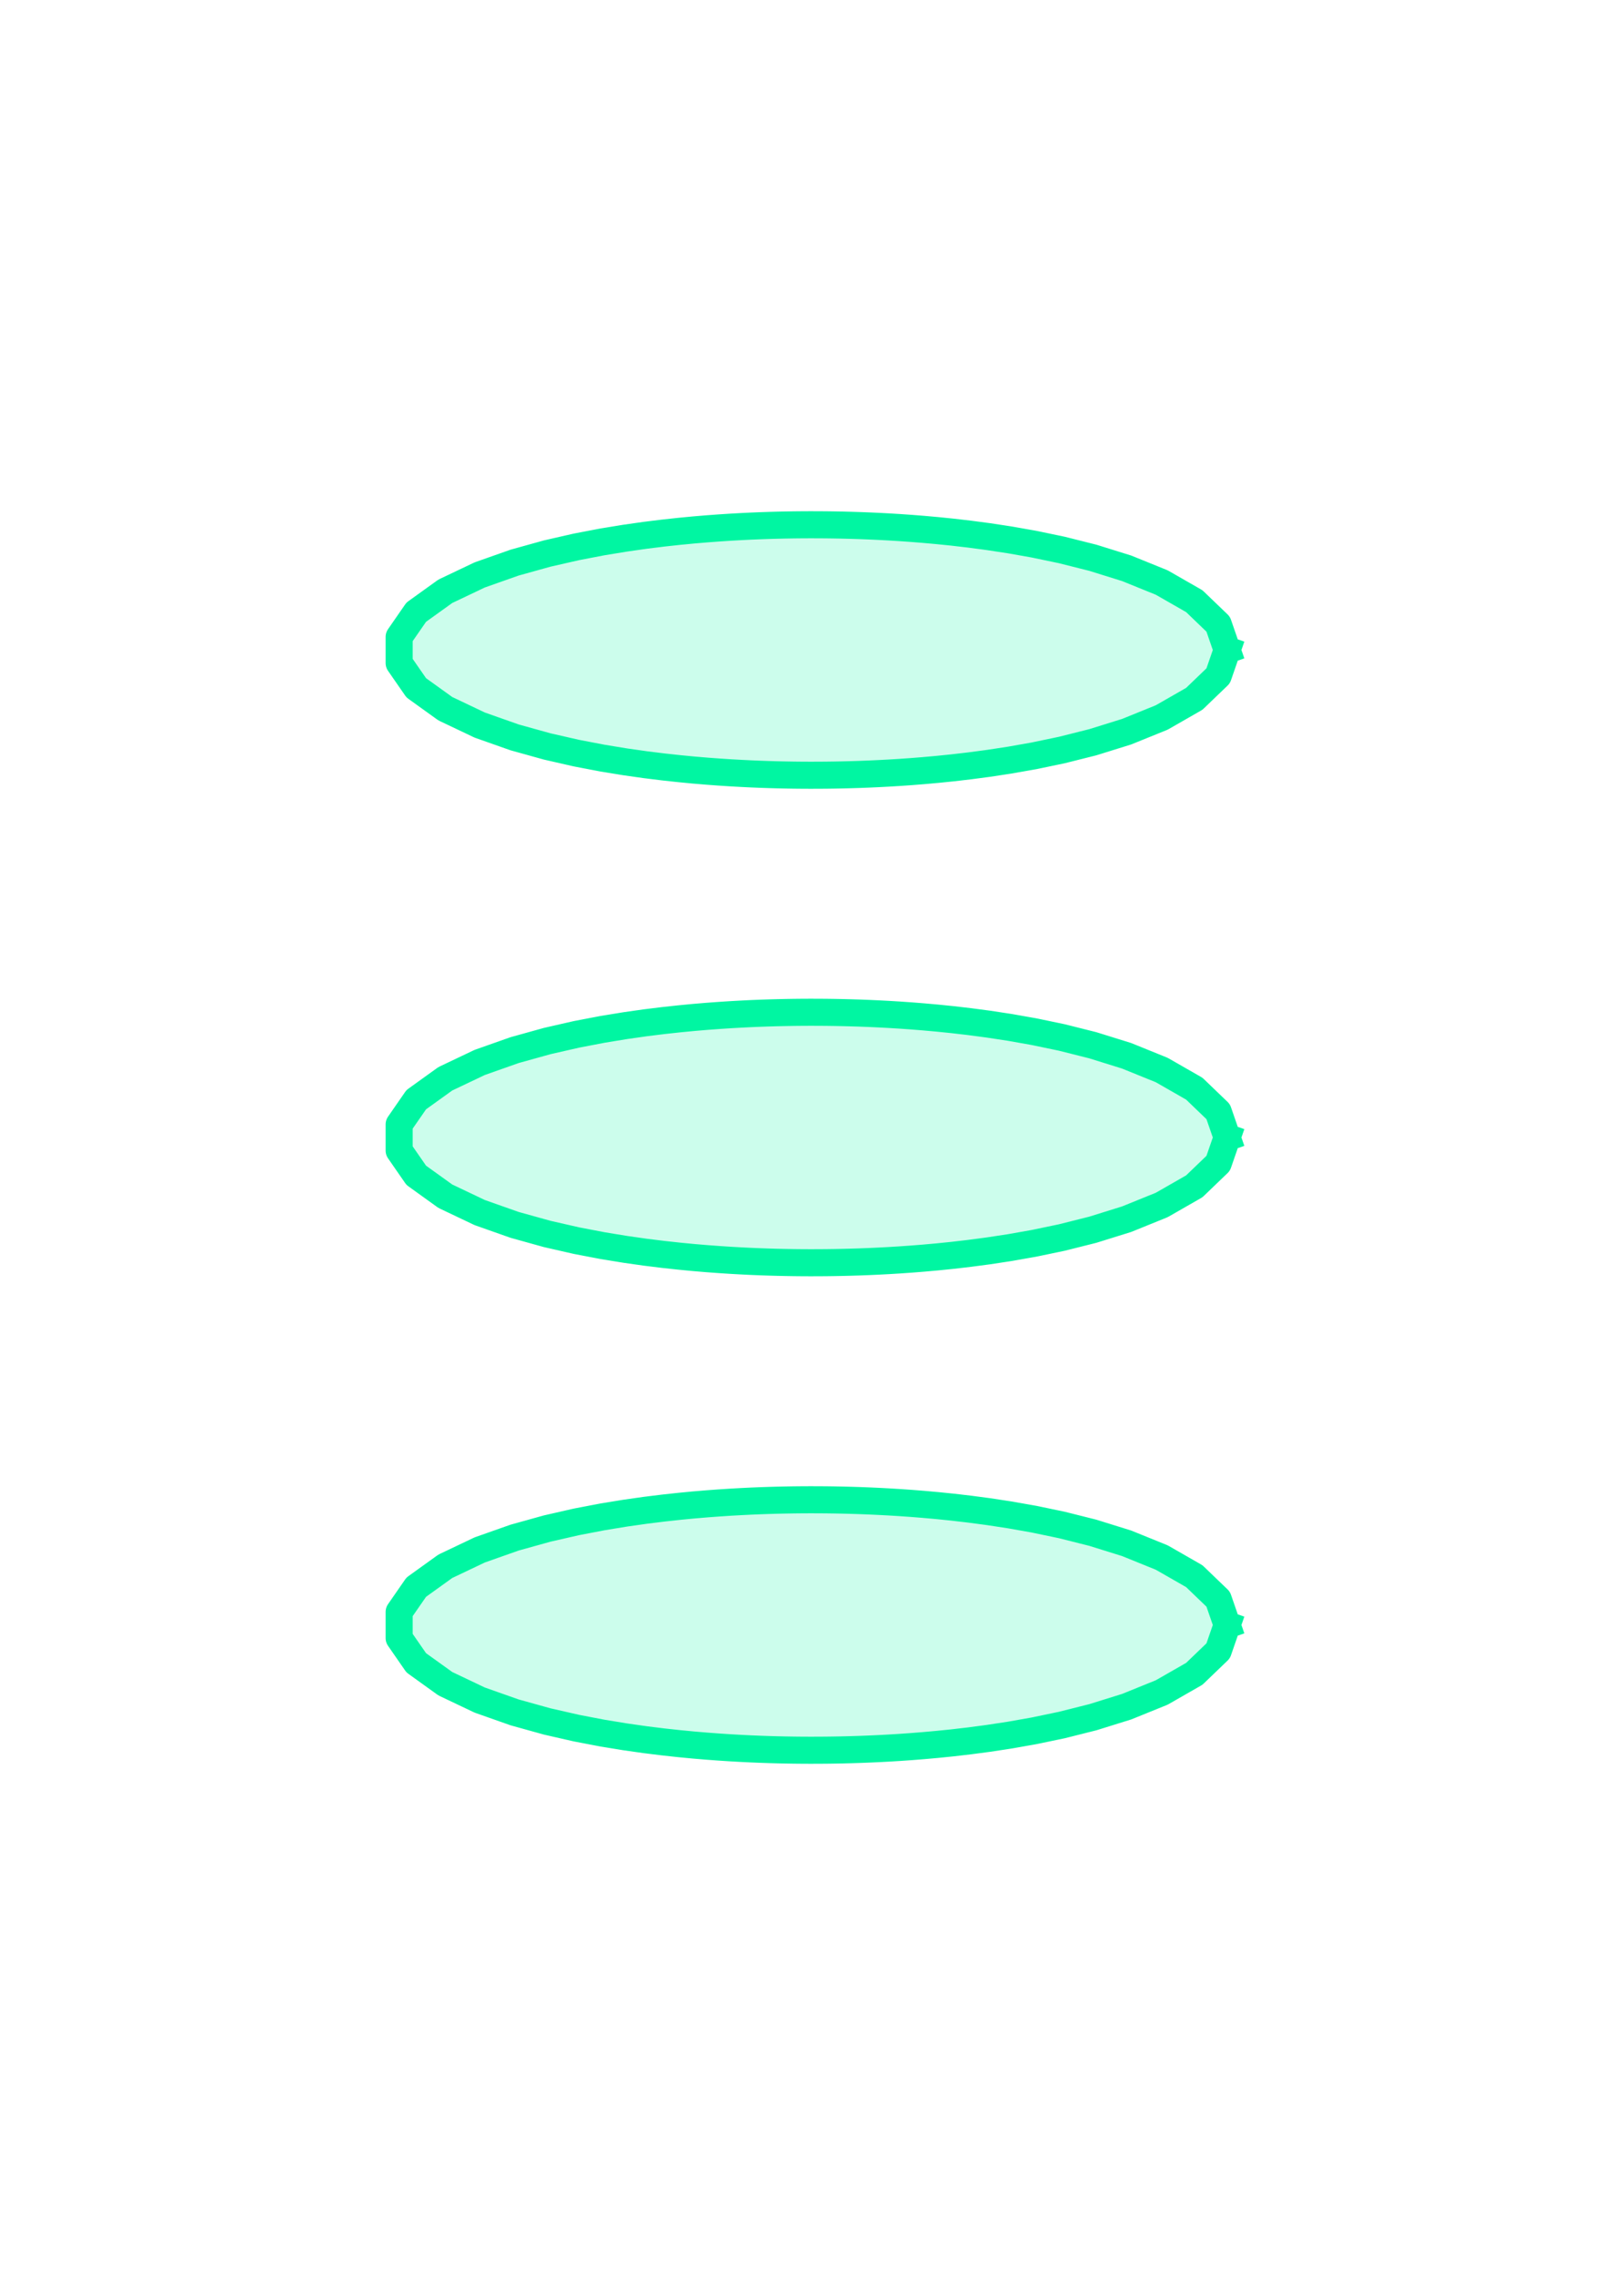 <?xml version="1.0" encoding="utf-8" standalone="no"?>
<!DOCTYPE svg PUBLIC "-//W3C//DTD SVG 1.1//EN"
  "http://www.w3.org/Graphics/SVG/1.1/DTD/svg11.dtd">
<svg xmlns:xlink="http://www.w3.org/1999/xlink" width="180pt" height="252pt" viewBox="0 0 180 252" xmlns="http://www.w3.org/2000/svg" version="1.1">
 <defs>
  <style type="text/css">*{stroke-linejoin: round; stroke-linecap: butt}</style>
 </defs>
 <g id="figure_1">
  <g id="patch_1">
   <path d="M 0 252 
L 180 252 
L 180 0 
L 0 0 
z
" style="fill: #ffffff"/>
  </g>
  <g id="axes_1">
   <g id="patch_2">
    <path d="M 136.011 180 
L 135.022 177.139 
L 132.372 174.593 
L 128.767 172.528 
L 124.875 170.951 
L 121.116 169.781 
L 117.68 168.918 
L 114.621 168.28 
L 111.922 167.803 
L 109.543 167.441 
L 107.436 167.162 
L 105.559 166.944 
L 103.872 166.773 
L 102.344 166.636 
L 100.947 166.526 
L 99.659 166.436 
L 98.461 166.364 
L 97.338 166.305 
L 96.276 166.257 
L 95.265 166.218 
L 94.295 166.188 
L 93.357 166.164 
L 92.443 166.147 
L 91.546 166.135 
L 90.661 166.129 
L 89.78 166.127 
L 88.897 166.131 
L 88.007 166.14 
L 87.103 166.155 
L 86.178 166.175 
L 85.224 166.202 
L 84.235 166.236 
L 83.2 166.279 
L 82.109 166.333 
L 80.95 166.398 
L 79.71 166.479 
L 78.369 166.578 
L 76.91 166.7 
L 75.306 166.854 
L 73.528 167.047 
L 71.542 167.292 
L 69.305 167.61 
L 66.771 168.025 
L 63.896 168.576 
L 60.648 169.317 
L 57.037 170.321 
L 53.175 171.683 
L 49.358 173.497 
L 46.136 175.812 
L 44.242 178.547 
L 44.242 181.453 
L 46.136 184.188 
L 49.358 186.503 
L 53.175 188.317 
L 57.037 189.679 
L 60.648 190.683 
L 63.896 191.424 
L 66.771 191.975 
L 69.305 192.39 
L 71.542 192.708 
L 73.528 192.953 
L 75.306 193.146 
L 76.91 193.3 
L 78.369 193.422 
L 79.71 193.521 
L 80.95 193.602 
L 82.109 193.667 
L 83.2 193.721 
L 84.235 193.764 
L 85.224 193.798 
L 86.178 193.825 
L 87.103 193.845 
L 88.007 193.86 
L 88.897 193.869 
L 89.78 193.873 
L 90.661 193.871 
L 91.546 193.865 
L 92.443 193.853 
L 93.357 193.836 
L 94.295 193.812 
L 95.265 193.782 
L 96.276 193.743 
L 97.338 193.695 
L 98.461 193.636 
L 99.659 193.564 
L 100.947 193.474 
L 102.344 193.364 
L 103.872 193.227 
L 105.559 193.056 
L 107.436 192.838 
L 109.543 192.559 
L 111.922 192.197 
L 114.621 191.72 
L 117.68 191.082 
L 121.116 190.219 
L 124.875 189.049 
L 128.767 187.472 
L 132.372 185.407 
L 135.022 182.861 
L 136.011 180 
z
" clip-path="url(#pbc4d874512)" style="fill: #00f6a2; fill-opacity: 0.2; stroke: #00f6a2; stroke-opacity: 0.2; stroke-linejoin: miter"/>
   </g>
   <g id="patch_3">
    <path d="M 136.011 126 
L 135.022 123.139 
L 132.372 120.593 
L 128.767 118.528 
L 124.875 116.951 
L 121.116 115.781 
L 117.68 114.918 
L 114.621 114.28 
L 111.922 113.803 
L 109.543 113.441 
L 107.436 113.162 
L 105.559 112.944 
L 103.872 112.773 
L 102.344 112.636 
L 100.947 112.526 
L 99.659 112.436 
L 98.461 112.364 
L 97.338 112.305 
L 96.276 112.257 
L 95.265 112.218 
L 94.295 112.188 
L 93.357 112.164 
L 92.443 112.147 
L 91.546 112.135 
L 90.661 112.129 
L 89.78 112.127 
L 88.897 112.131 
L 88.007 112.14 
L 87.103 112.155 
L 86.178 112.175 
L 85.224 112.202 
L 84.235 112.236 
L 83.2 112.279 
L 82.109 112.333 
L 80.95 112.398 
L 79.71 112.479 
L 78.369 112.578 
L 76.91 112.7 
L 75.306 112.854 
L 73.528 113.047 
L 71.542 113.292 
L 69.305 113.61 
L 66.771 114.025 
L 63.896 114.576 
L 60.648 115.317 
L 57.037 116.321 
L 53.175 117.683 
L 49.358 119.497 
L 46.136 121.812 
L 44.242 124.547 
L 44.242 127.453 
L 46.136 130.188 
L 49.358 132.503 
L 53.175 134.317 
L 57.037 135.679 
L 60.648 136.683 
L 63.896 137.424 
L 66.771 137.975 
L 69.305 138.39 
L 71.542 138.708 
L 73.528 138.953 
L 75.306 139.146 
L 76.91 139.3 
L 78.369 139.422 
L 79.71 139.521 
L 80.95 139.602 
L 82.109 139.667 
L 83.2 139.721 
L 84.235 139.764 
L 85.224 139.798 
L 86.178 139.825 
L 87.103 139.845 
L 88.007 139.86 
L 88.897 139.869 
L 89.78 139.873 
L 90.661 139.871 
L 91.546 139.865 
L 92.443 139.853 
L 93.357 139.836 
L 94.295 139.812 
L 95.265 139.782 
L 96.276 139.743 
L 97.338 139.695 
L 98.461 139.636 
L 99.659 139.564 
L 100.947 139.474 
L 102.344 139.364 
L 103.872 139.227 
L 105.559 139.056 
L 107.436 138.838 
L 109.543 138.559 
L 111.922 138.197 
L 114.621 137.72 
L 117.68 137.082 
L 121.116 136.219 
L 124.875 135.049 
L 128.767 133.472 
L 132.372 131.407 
L 135.022 128.861 
L 136.011 126 
z
" clip-path="url(#pbc4d874512)" style="fill: #00f6a2; fill-opacity: 0.2; stroke: #00f6a2; stroke-opacity: 0.2; stroke-linejoin: miter"/>
   </g>
   <g id="patch_4">
    <path d="M 136.011 72 
L 135.022 69.139 
L 132.372 66.593 
L 128.767 64.528 
L 124.875 62.951 
L 121.116 61.781 
L 117.68 60.918 
L 114.621 60.28 
L 111.922 59.803 
L 109.543 59.441 
L 107.436 59.162 
L 105.559 58.944 
L 103.872 58.773 
L 102.344 58.636 
L 100.947 58.526 
L 99.659 58.436 
L 98.461 58.364 
L 97.338 58.305 
L 96.276 58.257 
L 95.265 58.218 
L 94.295 58.188 
L 93.357 58.164 
L 92.443 58.147 
L 91.546 58.135 
L 90.661 58.129 
L 89.78 58.127 
L 88.897 58.131 
L 88.007 58.14 
L 87.103 58.155 
L 86.178 58.175 
L 85.224 58.202 
L 84.235 58.236 
L 83.2 58.279 
L 82.109 58.333 
L 80.95 58.398 
L 79.71 58.479 
L 78.369 58.578 
L 76.91 58.7 
L 75.306 58.854 
L 73.528 59.047 
L 71.542 59.292 
L 69.305 59.61 
L 66.771 60.025 
L 63.896 60.576 
L 60.648 61.317 
L 57.037 62.321 
L 53.175 63.683 
L 49.358 65.497 
L 46.136 67.812 
L 44.242 70.547 
L 44.242 73.453 
L 46.136 76.188 
L 49.358 78.503 
L 53.175 80.317 
L 57.037 81.679 
L 60.648 82.683 
L 63.896 83.424 
L 66.771 83.975 
L 69.305 84.39 
L 71.542 84.708 
L 73.528 84.953 
L 75.306 85.146 
L 76.91 85.3 
L 78.369 85.422 
L 79.71 85.521 
L 80.95 85.602 
L 82.109 85.667 
L 83.2 85.721 
L 84.235 85.764 
L 85.224 85.798 
L 86.178 85.825 
L 87.103 85.845 
L 88.007 85.86 
L 88.897 85.869 
L 89.78 85.873 
L 90.661 85.871 
L 91.546 85.865 
L 92.443 85.853 
L 93.357 85.836 
L 94.295 85.812 
L 95.265 85.782 
L 96.276 85.743 
L 97.338 85.695 
L 98.461 85.636 
L 99.659 85.564 
L 100.947 85.474 
L 102.344 85.364 
L 103.872 85.227 
L 105.559 85.056 
L 107.436 84.838 
L 109.543 84.559 
L 111.922 84.197 
L 114.621 83.72 
L 117.68 83.082 
L 121.116 82.219 
L 124.875 81.049 
L 128.767 79.472 
L 132.372 77.407 
L 135.022 74.861 
L 136.011 72 
z
" clip-path="url(#pbc4d874512)" style="fill: #00f6a2; fill-opacity: 0.2; stroke: #00f6a2; stroke-opacity: 0.2; stroke-linejoin: miter"/>
   </g>
   <g id="line2d_1">
    <path d="M 136.011 180 
L 135.022 177.139 
L 132.372 174.593 
L 128.767 172.528 
L 124.875 170.951 
L 121.116 169.781 
L 117.68 168.918 
L 114.621 168.28 
L 111.922 167.803 
L 109.543 167.441 
L 107.436 167.162 
L 105.559 166.944 
L 103.872 166.773 
L 102.344 166.636 
L 100.947 166.526 
L 99.659 166.436 
L 98.461 166.364 
L 97.338 166.305 
L 96.276 166.257 
L 95.265 166.218 
L 94.295 166.188 
L 93.357 166.164 
L 92.443 166.147 
L 91.546 166.135 
L 90.661 166.129 
L 89.78 166.127 
L 88.897 166.131 
L 88.007 166.14 
L 87.103 166.155 
L 86.178 166.175 
L 85.224 166.202 
L 84.235 166.236 
L 83.2 166.279 
L 82.109 166.333 
L 80.95 166.398 
L 79.71 166.479 
L 78.369 166.578 
L 76.91 166.7 
L 75.306 166.854 
L 73.528 167.047 
L 71.542 167.292 
L 69.305 167.61 
L 66.771 168.025 
L 63.896 168.576 
L 60.648 169.317 
L 57.037 170.321 
L 53.175 171.683 
L 49.358 173.497 
L 46.136 175.812 
L 44.242 178.547 
L 44.242 181.453 
L 46.136 184.188 
L 49.358 186.503 
L 53.175 188.317 
L 57.037 189.679 
L 60.648 190.683 
L 63.896 191.424 
L 66.771 191.975 
L 69.305 192.39 
L 71.542 192.708 
L 73.528 192.953 
L 75.306 193.146 
L 76.91 193.3 
L 78.369 193.422 
L 79.71 193.521 
L 80.95 193.602 
L 82.109 193.667 
L 83.2 193.721 
L 84.235 193.764 
L 85.224 193.798 
L 86.178 193.825 
L 87.103 193.845 
L 88.007 193.86 
L 88.897 193.869 
L 89.78 193.873 
L 90.661 193.871 
L 91.546 193.865 
L 92.443 193.853 
L 93.357 193.836 
L 94.295 193.812 
L 95.265 193.782 
L 96.276 193.743 
L 97.338 193.695 
L 98.461 193.636 
L 99.659 193.564 
L 100.947 193.474 
L 102.344 193.364 
L 103.872 193.227 
L 105.559 193.056 
L 107.436 192.838 
L 109.543 192.559 
L 111.922 192.197 
L 114.621 191.72 
L 117.68 191.082 
L 121.116 190.219 
L 124.875 189.049 
L 128.767 187.472 
L 132.372 185.407 
L 135.022 182.861 
L 136.011 180 
" clip-path="url(#pbc4d874512)" style="fill: none; stroke: #00f6a2; stroke-width: 3; stroke-linecap: square"/>
   </g>
   <g id="line2d_2">
    <path d="M 136.011 126 
L 135.022 123.139 
L 132.372 120.593 
L 128.767 118.528 
L 124.875 116.951 
L 121.116 115.781 
L 117.68 114.918 
L 114.621 114.28 
L 111.922 113.803 
L 109.543 113.441 
L 107.436 113.162 
L 105.559 112.944 
L 103.872 112.773 
L 102.344 112.636 
L 100.947 112.526 
L 99.659 112.436 
L 98.461 112.364 
L 97.338 112.305 
L 96.276 112.257 
L 95.265 112.218 
L 94.295 112.188 
L 93.357 112.164 
L 92.443 112.147 
L 91.546 112.135 
L 90.661 112.129 
L 89.78 112.127 
L 88.897 112.131 
L 88.007 112.14 
L 87.103 112.155 
L 86.178 112.175 
L 85.224 112.202 
L 84.235 112.236 
L 83.2 112.279 
L 82.109 112.333 
L 80.95 112.398 
L 79.71 112.479 
L 78.369 112.578 
L 76.91 112.7 
L 75.306 112.854 
L 73.528 113.047 
L 71.542 113.292 
L 69.305 113.61 
L 66.771 114.025 
L 63.896 114.576 
L 60.648 115.317 
L 57.037 116.321 
L 53.175 117.683 
L 49.358 119.497 
L 46.136 121.812 
L 44.242 124.547 
L 44.242 127.453 
L 46.136 130.188 
L 49.358 132.503 
L 53.175 134.317 
L 57.037 135.679 
L 60.648 136.683 
L 63.896 137.424 
L 66.771 137.975 
L 69.305 138.39 
L 71.542 138.708 
L 73.528 138.953 
L 75.306 139.146 
L 76.91 139.3 
L 78.369 139.422 
L 79.71 139.521 
L 80.95 139.602 
L 82.109 139.667 
L 83.2 139.721 
L 84.235 139.764 
L 85.224 139.798 
L 86.178 139.825 
L 87.103 139.845 
L 88.007 139.86 
L 88.897 139.869 
L 89.78 139.873 
L 90.661 139.871 
L 91.546 139.865 
L 92.443 139.853 
L 93.357 139.836 
L 94.295 139.812 
L 95.265 139.782 
L 96.276 139.743 
L 97.338 139.695 
L 98.461 139.636 
L 99.659 139.564 
L 100.947 139.474 
L 102.344 139.364 
L 103.872 139.227 
L 105.559 139.056 
L 107.436 138.838 
L 109.543 138.559 
L 111.922 138.197 
L 114.621 137.72 
L 117.68 137.082 
L 121.116 136.219 
L 124.875 135.049 
L 128.767 133.472 
L 132.372 131.407 
L 135.022 128.861 
L 136.011 126 
" clip-path="url(#pbc4d874512)" style="fill: none; stroke: #00f6a2; stroke-width: 3; stroke-linecap: square"/>
   </g>
   <g id="line2d_3">
    <path d="M 136.011 72 
L 135.022 69.139 
L 132.372 66.593 
L 128.767 64.528 
L 124.875 62.951 
L 121.116 61.781 
L 117.68 60.918 
L 114.621 60.28 
L 111.922 59.803 
L 109.543 59.441 
L 107.436 59.162 
L 105.559 58.944 
L 103.872 58.773 
L 102.344 58.636 
L 100.947 58.526 
L 99.659 58.436 
L 98.461 58.364 
L 97.338 58.305 
L 96.276 58.257 
L 95.265 58.218 
L 94.295 58.188 
L 93.357 58.164 
L 92.443 58.147 
L 91.546 58.135 
L 90.661 58.129 
L 89.78 58.127 
L 88.897 58.131 
L 88.007 58.14 
L 87.103 58.155 
L 86.178 58.175 
L 85.224 58.202 
L 84.235 58.236 
L 83.2 58.279 
L 82.109 58.333 
L 80.95 58.398 
L 79.71 58.479 
L 78.369 58.578 
L 76.91 58.7 
L 75.306 58.854 
L 73.528 59.047 
L 71.542 59.292 
L 69.305 59.61 
L 66.771 60.025 
L 63.896 60.576 
L 60.648 61.317 
L 57.037 62.321 
L 53.175 63.683 
L 49.358 65.497 
L 46.136 67.812 
L 44.242 70.547 
L 44.242 73.453 
L 46.136 76.188 
L 49.358 78.503 
L 53.175 80.317 
L 57.037 81.679 
L 60.648 82.683 
L 63.896 83.424 
L 66.771 83.975 
L 69.305 84.39 
L 71.542 84.708 
L 73.528 84.953 
L 75.306 85.146 
L 76.91 85.3 
L 78.369 85.422 
L 79.71 85.521 
L 80.95 85.602 
L 82.109 85.667 
L 83.2 85.721 
L 84.235 85.764 
L 85.224 85.798 
L 86.178 85.825 
L 87.103 85.845 
L 88.007 85.86 
L 88.897 85.869 
L 89.78 85.873 
L 90.661 85.871 
L 91.546 85.865 
L 92.443 85.853 
L 93.357 85.836 
L 94.295 85.812 
L 95.265 85.782 
L 96.276 85.743 
L 97.338 85.695 
L 98.461 85.636 
L 99.659 85.564 
L 100.947 85.474 
L 102.344 85.364 
L 103.872 85.227 
L 105.559 85.056 
L 107.436 84.838 
L 109.543 84.559 
L 111.922 84.197 
L 114.621 83.72 
L 117.68 83.082 
L 121.116 82.219 
L 124.875 81.049 
L 128.767 79.472 
L 132.372 77.407 
L 135.022 74.861 
L 136.011 72 
" clip-path="url(#pbc4d874512)" style="fill: none; stroke: #00f6a2; stroke-width: 3; stroke-linecap: square"/>
   </g>
  </g>
 </g>
 <defs>
  <clipPath id="pbc4d874512">
   <rect x="0" y="0" width="180" height="252"/>
  </clipPath>
 </defs>
</svg>
